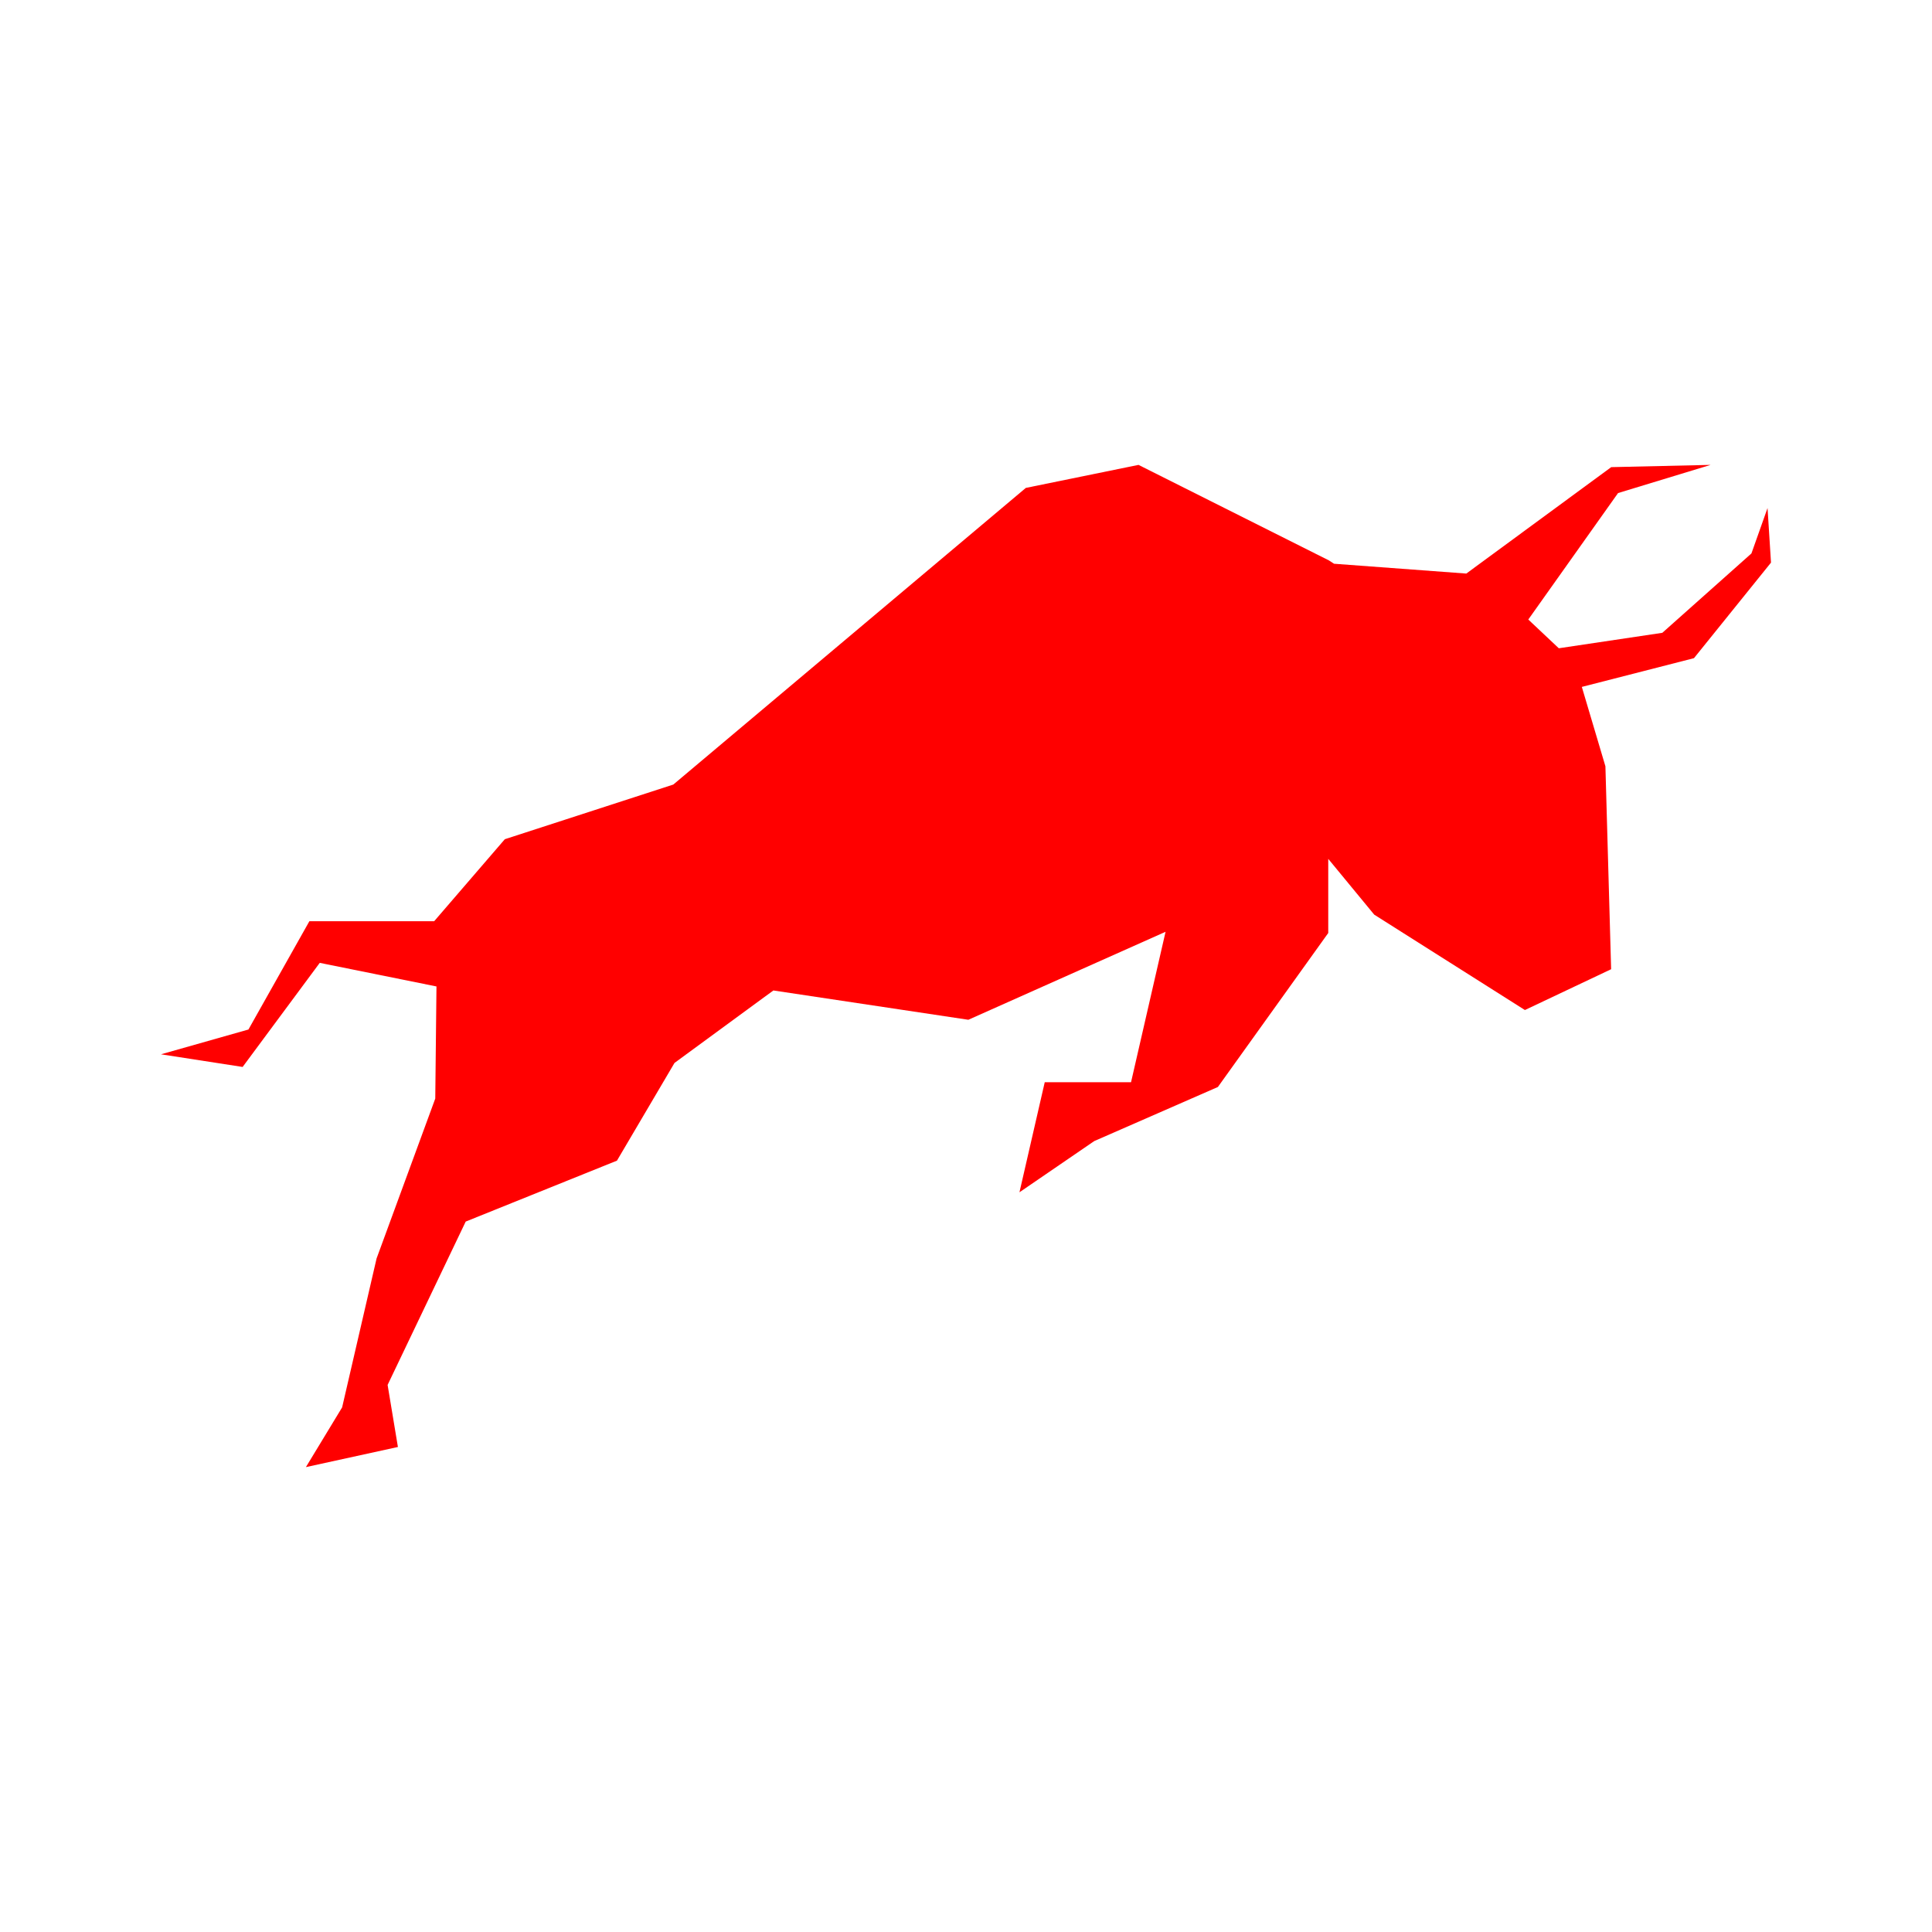 <svg xmlns="http://www.w3.org/2000/svg" width="48" height="48" viewBox="0 0 24 24">
	<rect width="24" height="24" fill="none" />
	<path fill="Red" d="m22 6.989l-.043-.678l-.2.564l-1.107.986l-1.286.192l-.379-.357L20.1 6.125l1.15-.35l-1.235.028l-1.8 1.322l-1.643-.122l-.065-.042l-2.364-1.186l-1.4.286l-4.379 3.685l-2.093.679l-.878 1.019h-1.55l-.757 1.345L2 13.097l1.014.157l.958-1.293l1.45.293l-.015 1.393l-.729 1.986l-.428 1.85l-.45.742l1.143-.25l-.128-.771l.97-2.029l1.879-.757l.715-1.214l1.228-.9l2.422.364l2.45-1.093l-.429 1.869h-1.072l-.314 1.367l.929-.636l1.536-.672L16.5 11.59v-.921l.571.693l1.872 1.185l1.071-.507l-.071-2.521l-.293-.986l1.393-.357z" />
</svg>